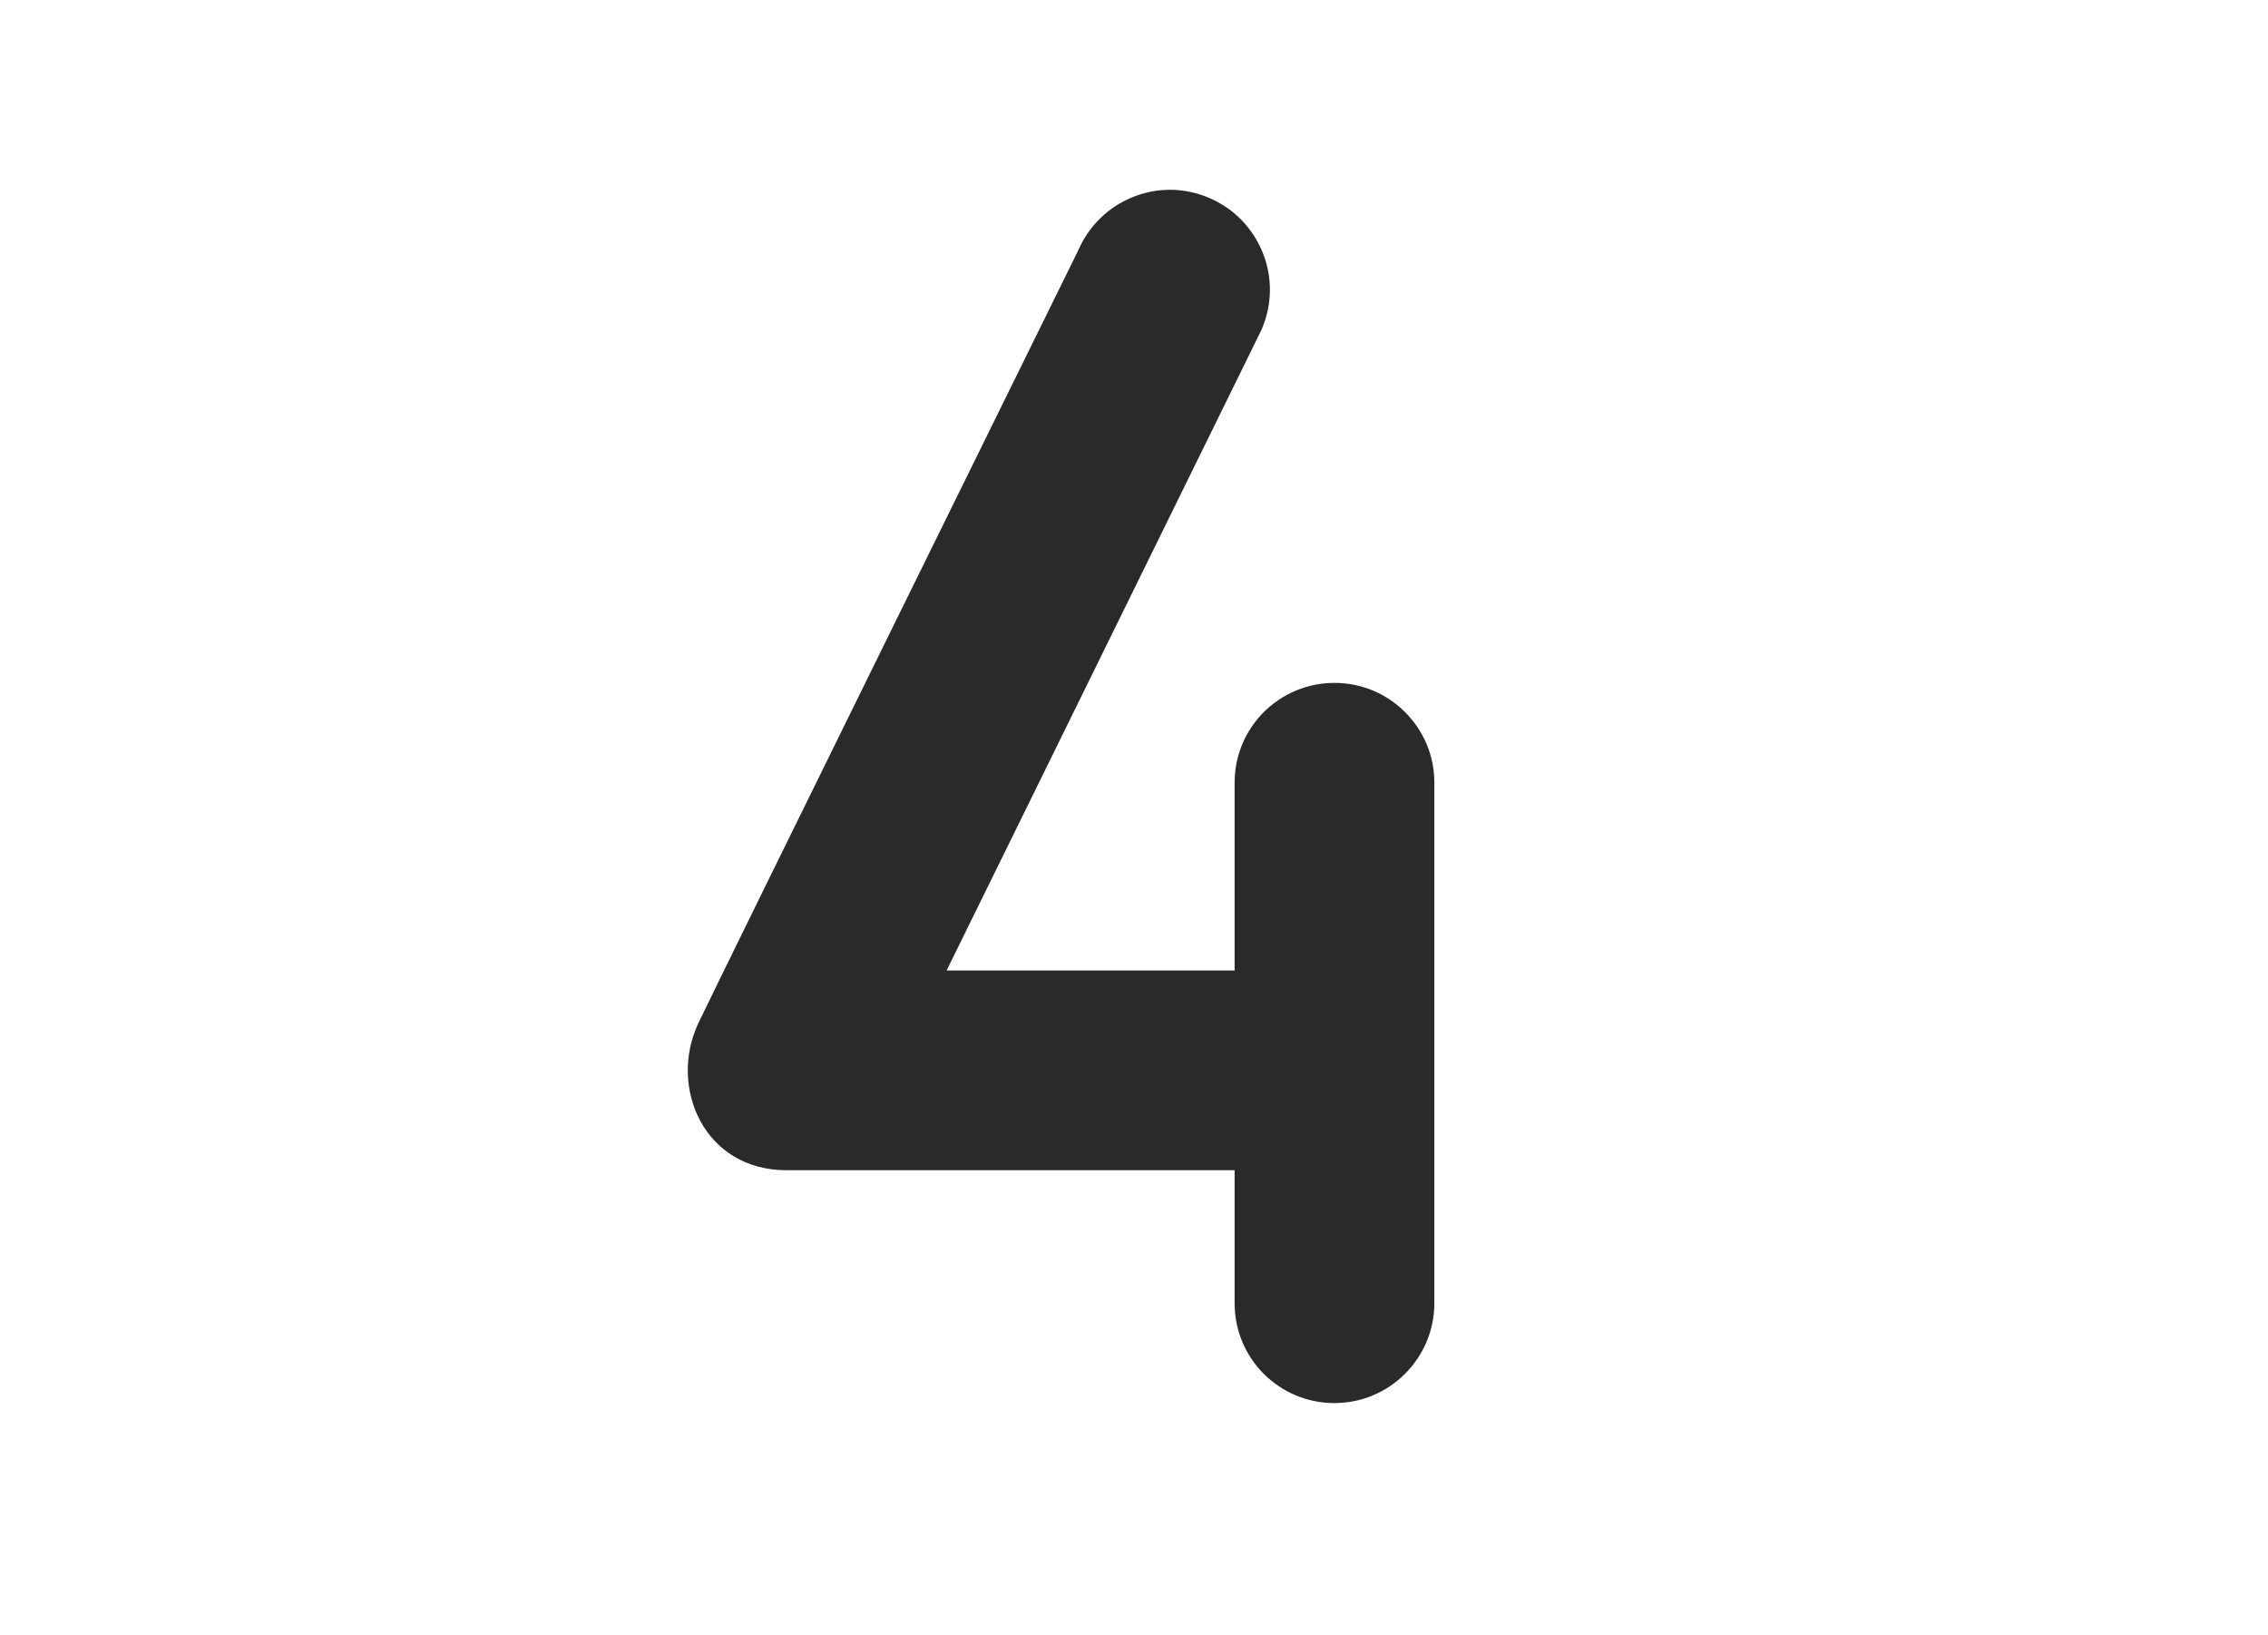 <?xml version="1.0" encoding="UTF-8"?>
<!DOCTYPE svg PUBLIC "-//W3C//DTD SVG 1.1//EN" "http://www.w3.org/Graphics/SVG/1.1/DTD/svg11.dtd">
<!-- Creator: CorelDRAW 2017 -->
<svg xmlns="http://www.w3.org/2000/svg" xml:space="preserve" width="100%" height="100%" version="1.1" style="shape-rendering:geometricPrecision; text-rendering:geometricPrecision; image-rendering:optimizeQuality; fill-rule:evenodd; clip-rule:evenodd"
viewBox="0 0 430000 310000"
 xmlns:xlink="http://www.w3.org/1999/xlink">
 <defs>
  <style type="text/css">
   <![CDATA[
    .fil0 {fill:#2B2A29;fill-rule:nonzero}
   ]]>
  </style>
 </defs>
 <g id="Layer_x0020_1">
  <path class="fil0" d="M271942.7 148372.8c0,-5051.9 -1971.8,-9800.6 -5563.1,-13385.4 -3561.8,-3564 -8312.4,-5532.4 -13390.5,-5532.4 -5041.7,0 -9783.7,1968.4 -13379.5,5532.4 -3565.7,3584.8 -5533.5,8333.5 -5533.5,13385.4l0 35597.4 -54602.4 0c0,0 59791.6,-121614.8 59733.9,-121527.6 1991.6,-4648 2100.4,-9792.2 213.9,-14500.4 -1876,-4697.2 -5465.1,-8403.8 -10109.1,-10397.5 -4648.1,-2019 -9781.5,-2087.9 -14485.4,-209.2 -4705.9,1890.5 -8382.5,5462.6 -10431.9,10194 0,0 -69029.9,140098.3 -72005.3,146464.3 -5647.2,12047.1 1007.5,27845.5 16748.3,27845.5l84938 0 0 25202.4c0,5064.5 1967.8,9813.2 5533.5,13411.4 3595.8,3558.8 8337.8,5526.9 13379.5,5526.9 10455.4,0 18953.6,-8491.8 18953.6,-18938.3l0 -98668.9z"/>
 </g>
</svg>
